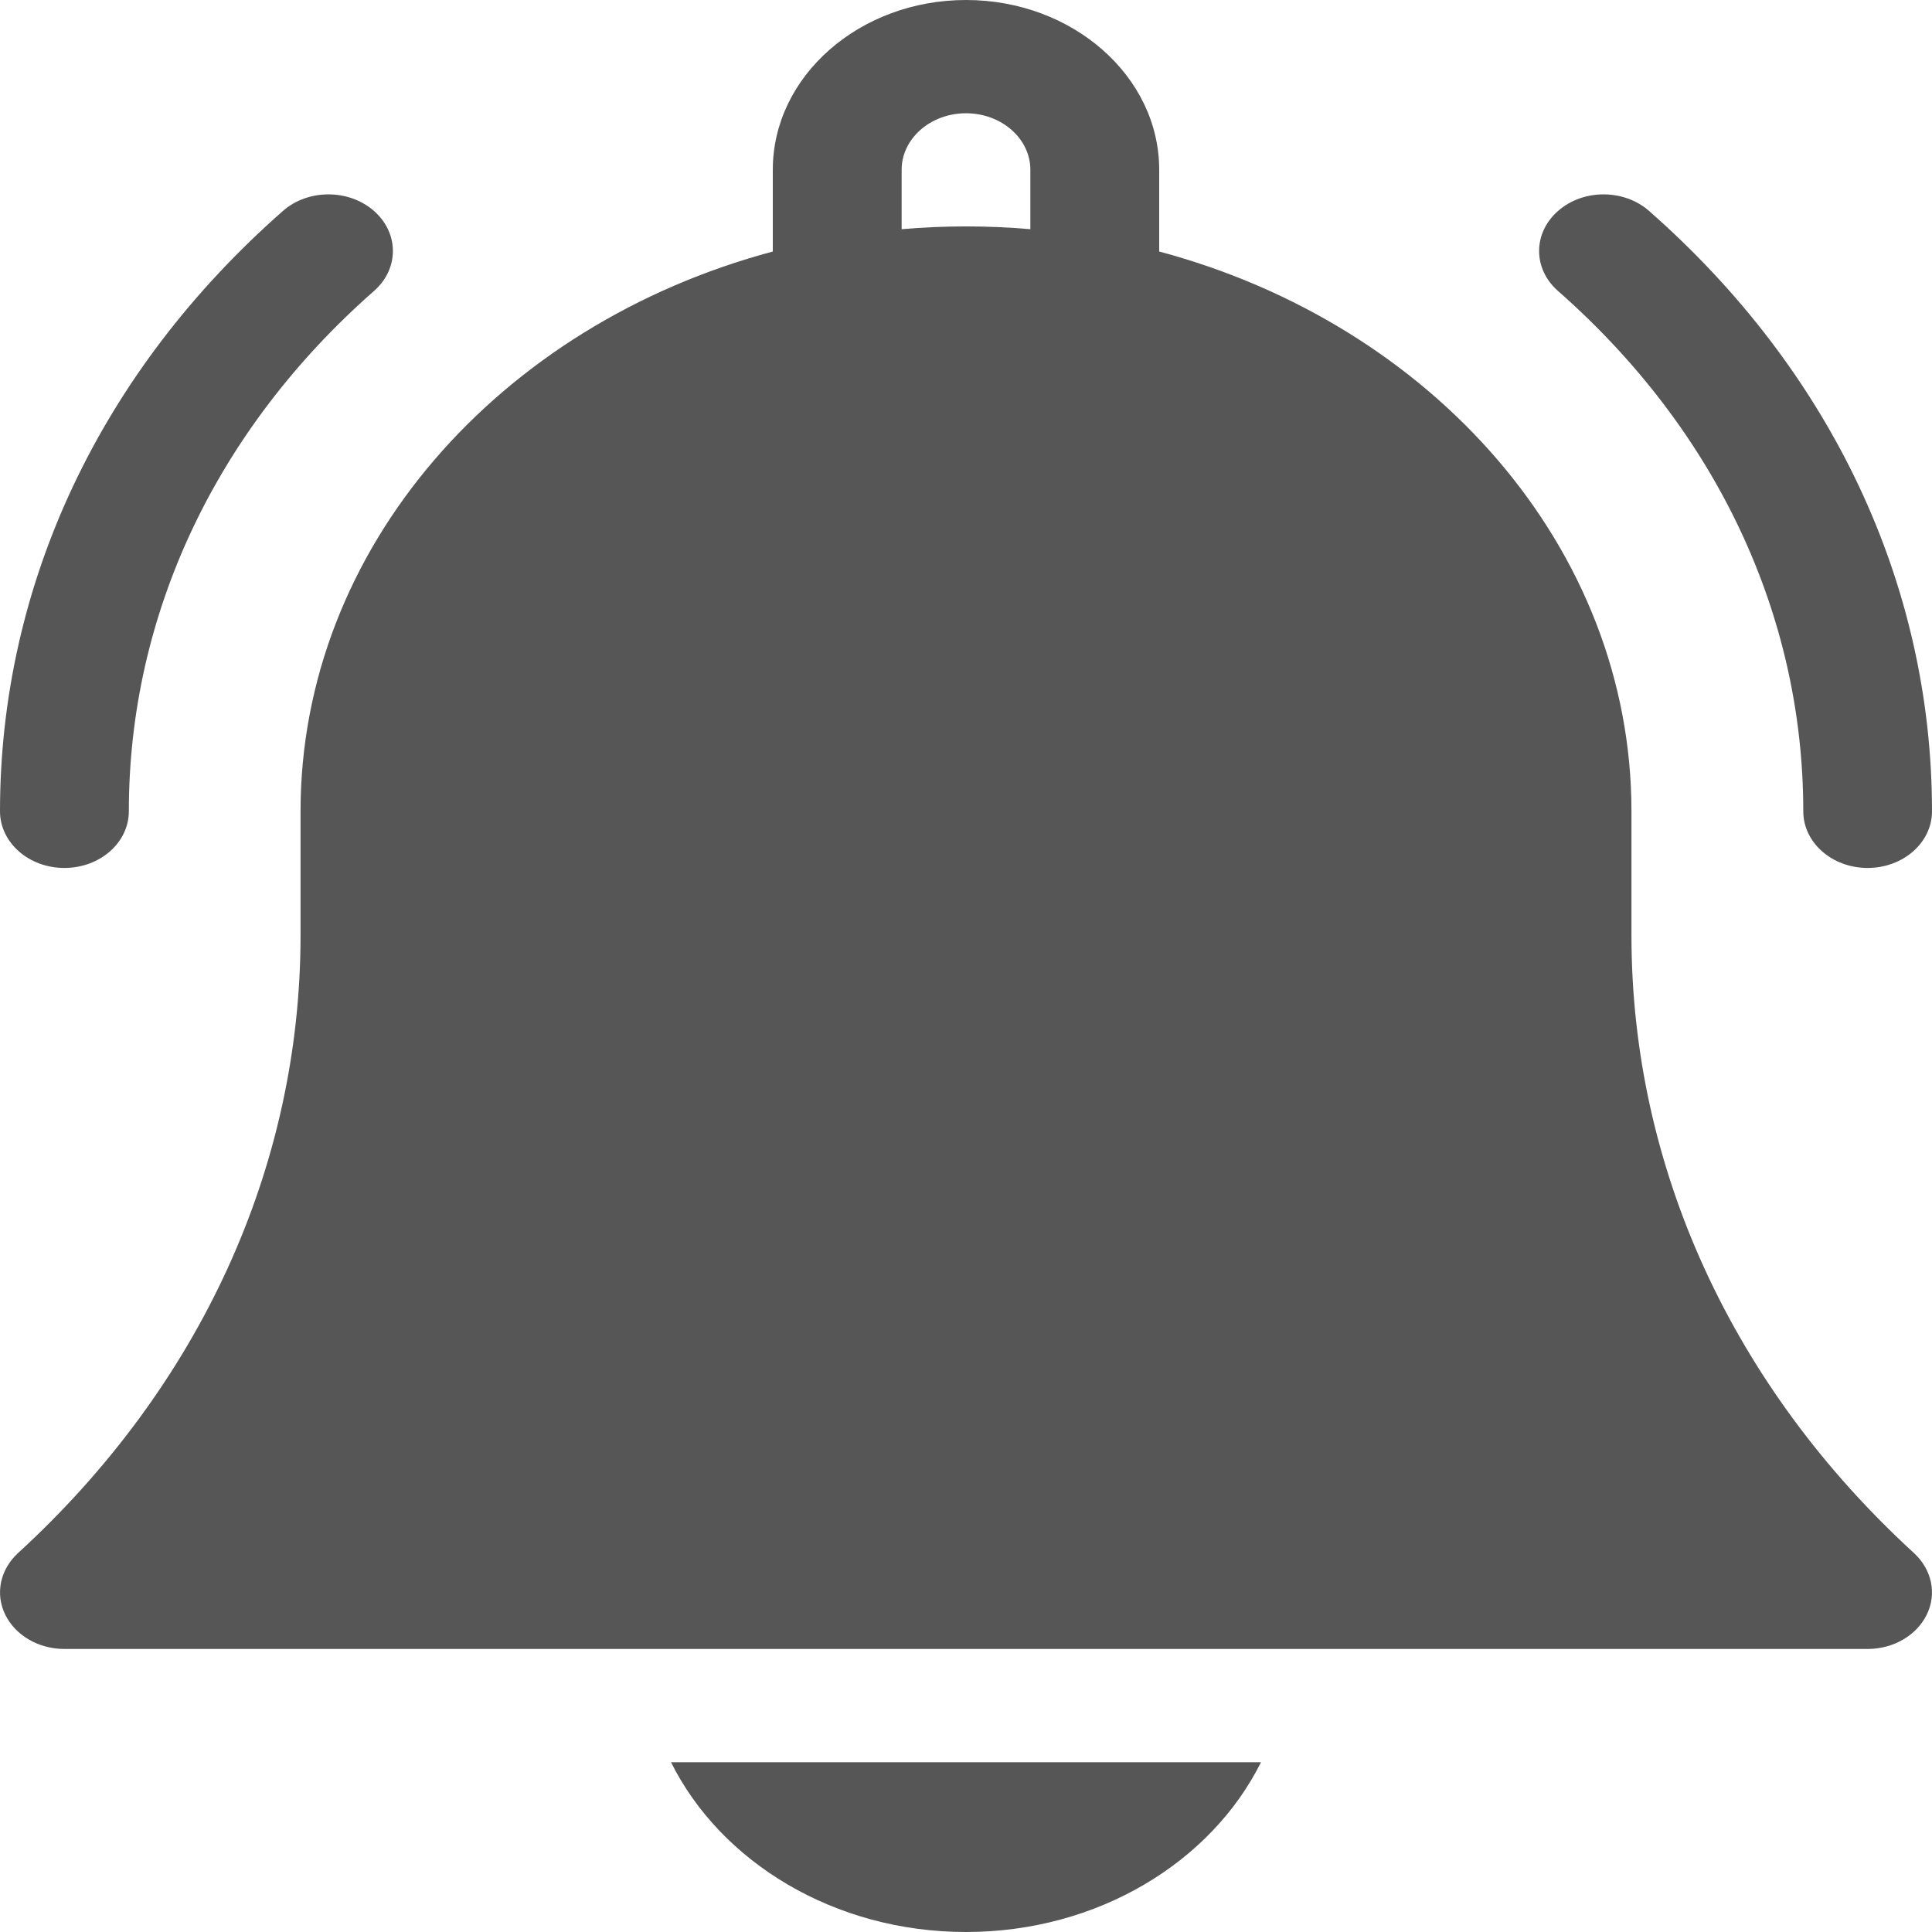 <svg width="16" height="16" viewBox="0 0 16 16" fill="none" xmlns="http://www.w3.org/2000/svg">
<path d="M8 16C9.091 16 10.031 15.421 10.443 14.594H5.557C5.969 15.421 6.909 16 8 16Z" fill="#565656"/>
<path d="M13.511 7.746V6.719C13.511 4.537 11.861 2.687 9.6 2.083V1.406C9.6 0.631 8.882 0 8 0C7.118 0 6.4 0.631 6.4 1.406V2.083C4.139 2.687 2.489 4.537 2.489 6.719V7.746C2.489 9.662 1.658 11.48 0.148 12.863C0.001 12.999 -0.041 13.199 0.043 13.371C0.127 13.544 0.32 13.656 0.533 13.656H15.467C15.68 13.656 15.873 13.544 15.957 13.371C16.041 13.199 15.999 12.999 15.852 12.863C14.342 11.48 13.511 9.662 13.511 7.746ZM8.533 1.898C8.358 1.883 8.18 1.875 8 1.875C7.82 1.875 7.642 1.883 7.467 1.898V1.406C7.467 1.148 7.706 0.938 8 0.938C8.294 0.938 8.533 1.148 8.533 1.406V1.898Z" fill="#565656"/>
<path d="M14.934 6.719C14.934 6.978 15.172 7.188 15.467 7.188C15.761 7.188 16 6.978 16 6.719C16 4.841 15.168 3.075 13.657 1.747C13.449 1.564 13.111 1.564 12.903 1.747C12.694 1.93 12.694 2.227 12.903 2.41C14.212 3.561 14.934 5.091 14.934 6.719Z" fill="#565656"/>
<path d="M0.533 7.188C0.828 7.188 1.067 6.978 1.067 6.719C1.067 5.091 1.788 3.561 3.097 2.41C3.306 2.227 3.306 1.93 3.097 1.747C2.889 1.564 2.551 1.564 2.343 1.747C0.832 3.075 0 4.841 0 6.719C0 6.978 0.239 7.188 0.533 7.188Z" fill="#565656"/>
</svg>
